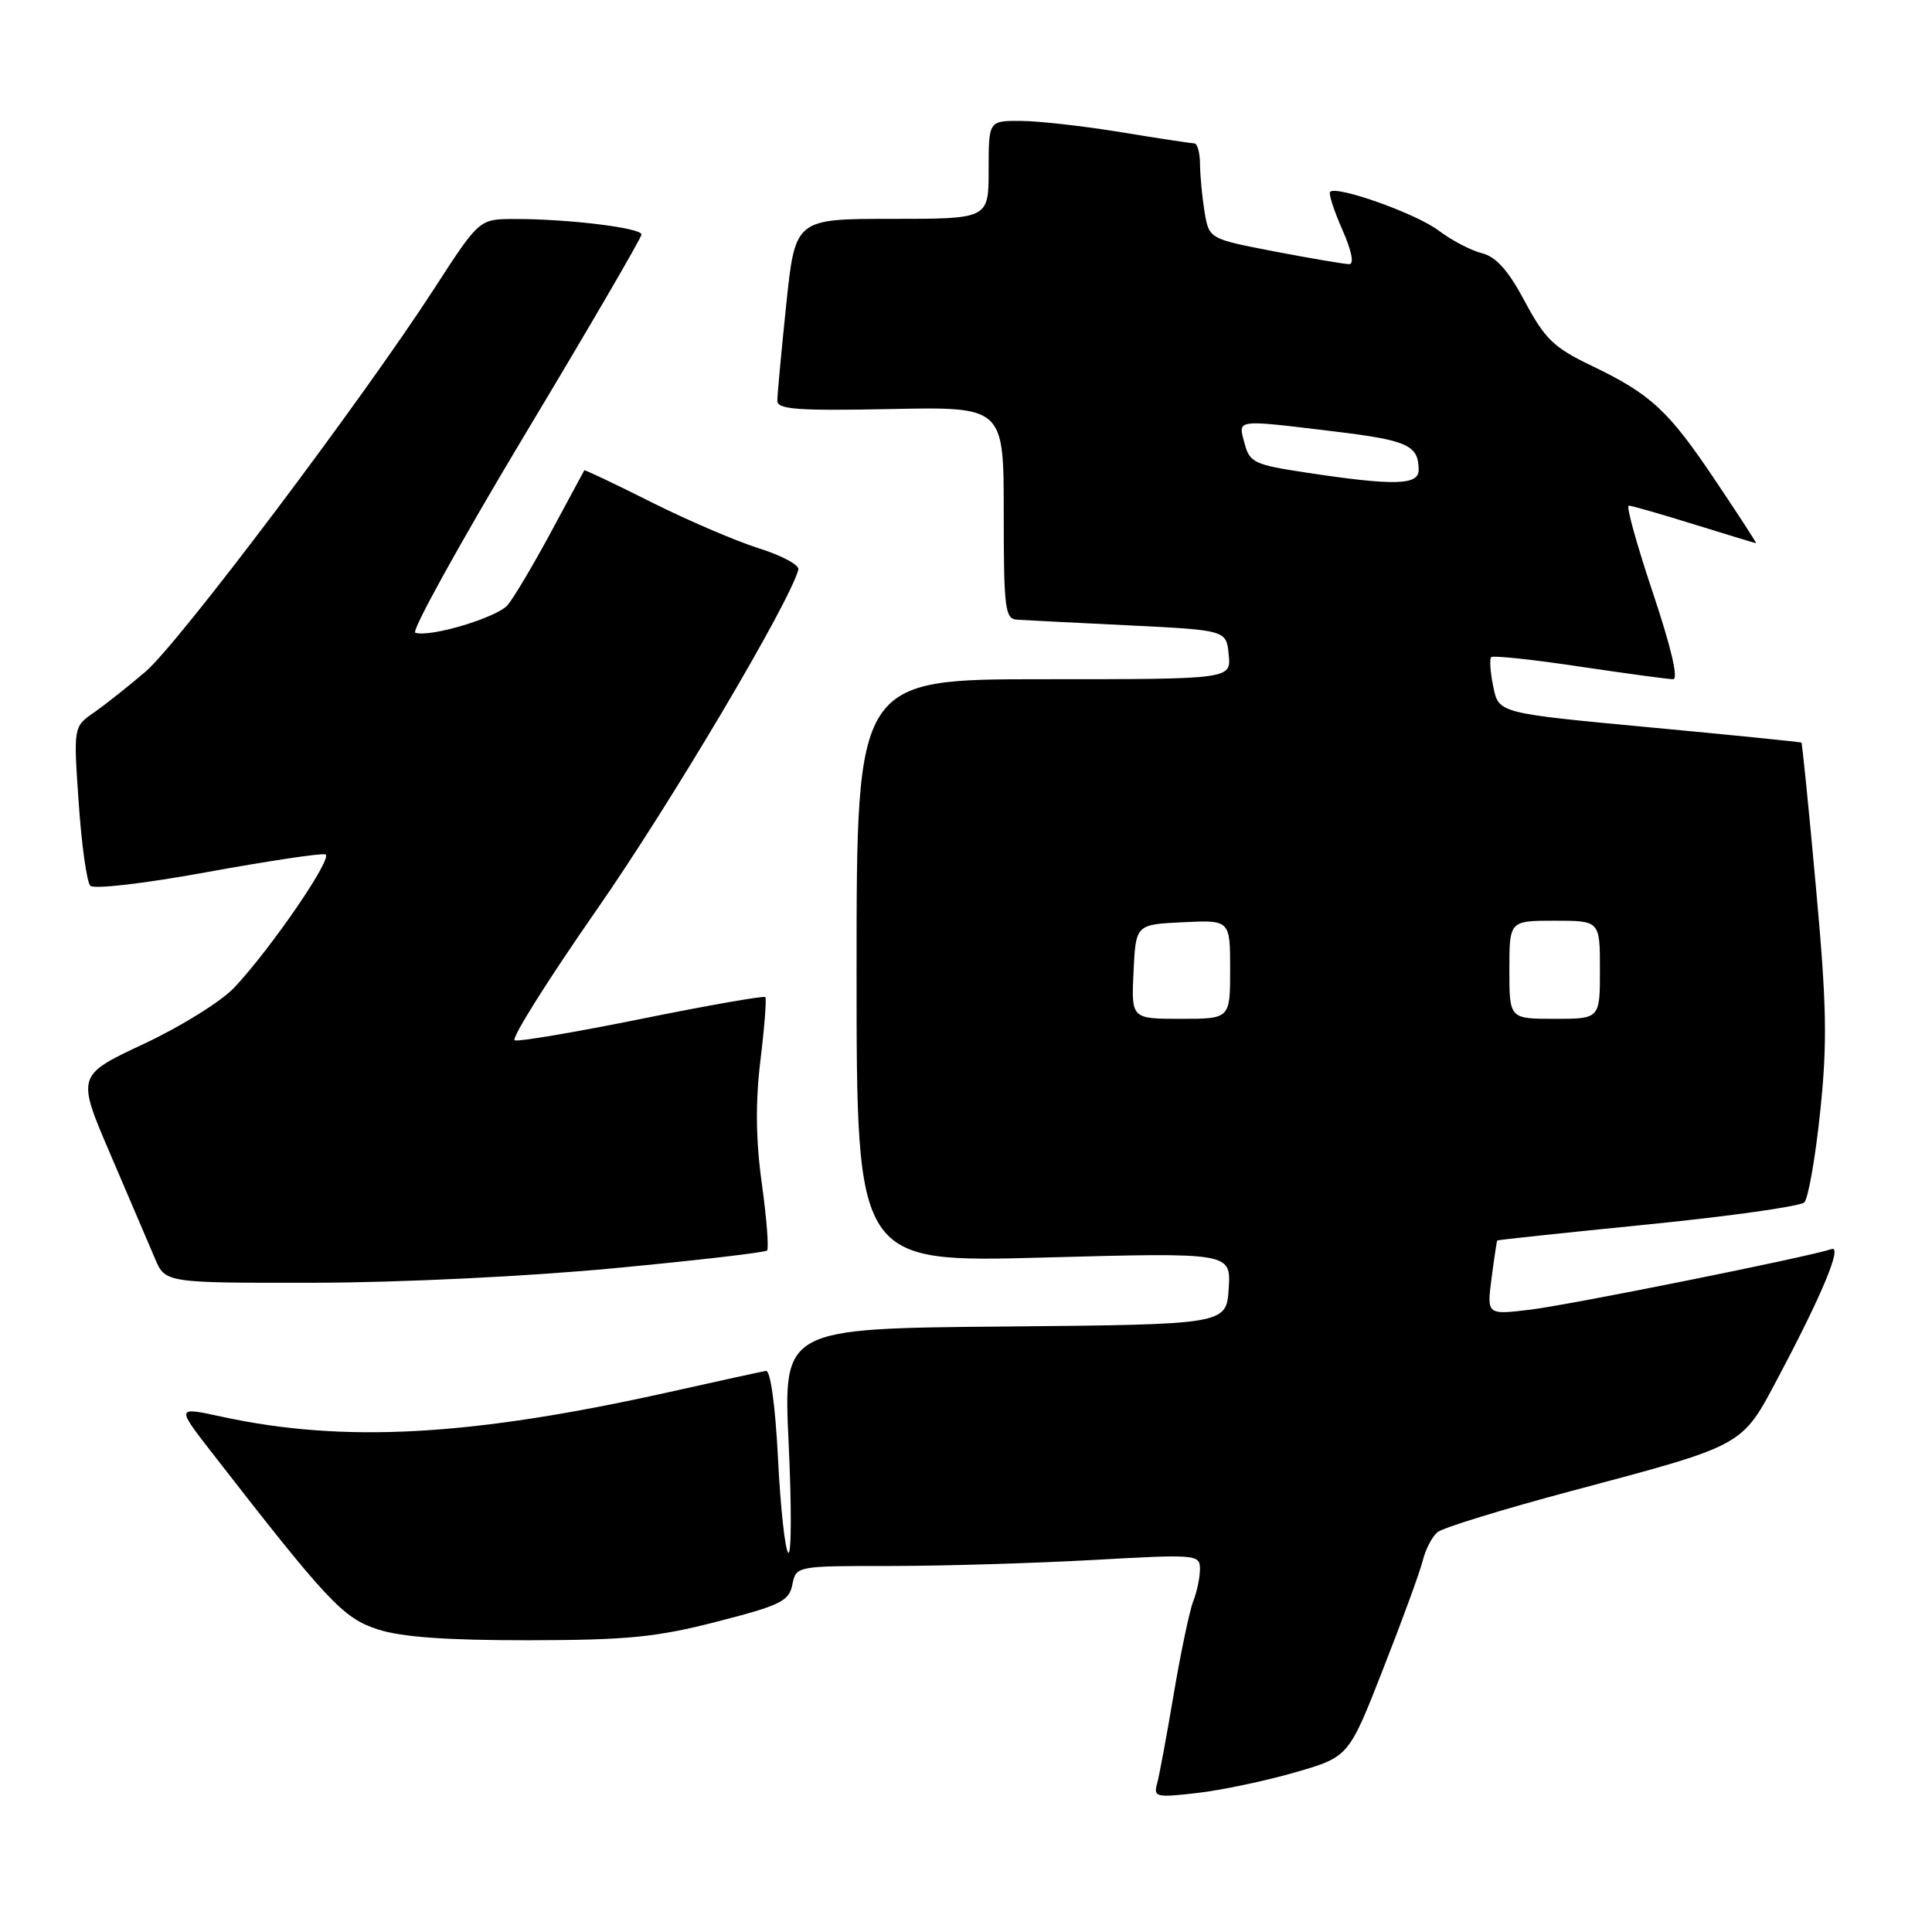 <?xml version="1.0" encoding="UTF-8" standalone="no"?>
<!DOCTYPE svg PUBLIC "-//W3C//DTD SVG 1.1//EN" "http://www.w3.org/Graphics/SVG/1.1/DTD/svg11.dtd" >
<svg xmlns="http://www.w3.org/2000/svg" xmlns:xlink="http://www.w3.org/1999/xlink" version="1.1" viewBox="0 0 256 256">
 <g >
 <path fill="currentColor"
d=" M 171.60 234.85 C 178.71 232.80 178.71 232.80 183.27 221.15 C 185.79 214.74 188.15 208.28 188.52 206.79 C 188.89 205.30 189.77 203.60 190.48 203.02 C 191.19 202.43 199.16 199.98 208.20 197.57 C 231.39 191.38 230.73 191.74 235.68 182.40 C 241.47 171.48 244.15 165.02 242.69 165.51 C 239.70 166.54 207.89 172.93 202.75 173.54 C 197.01 174.23 197.01 174.23 197.64 169.36 C 197.99 166.69 198.33 164.44 198.39 164.37 C 198.45 164.29 207.42 163.34 218.31 162.25 C 229.21 161.16 238.56 159.84 239.08 159.32 C 239.60 158.80 240.55 153.41 241.18 147.35 C 242.15 138.14 242.05 133.20 240.61 117.44 C 239.67 107.06 238.80 98.49 238.70 98.40 C 238.59 98.31 229.52 97.40 218.54 96.37 C 198.58 94.50 198.58 94.50 197.87 91.01 C 197.47 89.09 197.35 87.32 197.59 87.08 C 197.83 86.83 203.09 87.39 209.28 88.32 C 215.47 89.24 221.06 90.00 221.70 90.00 C 222.43 90.00 221.42 85.72 219.00 78.50 C 216.88 72.17 215.44 67.00 215.82 67.00 C 216.19 67.00 220.10 68.12 224.50 69.49 C 228.90 70.85 232.59 71.98 232.69 71.98 C 232.80 71.99 230.40 68.29 227.35 63.75 C 221.06 54.36 218.79 52.25 210.81 48.42 C 205.90 46.07 204.69 44.89 202.05 39.95 C 199.86 35.83 198.25 34.03 196.36 33.55 C 194.91 33.19 192.33 31.84 190.61 30.54 C 187.65 28.30 177.12 24.55 176.25 25.42 C 176.02 25.65 176.75 27.90 177.86 30.42 C 179.10 33.22 179.46 35.00 178.78 35.00 C 178.17 35.00 173.74 34.25 168.94 33.33 C 160.21 31.65 160.21 31.65 159.61 28.08 C 159.29 26.11 159.02 23.26 159.01 21.75 C 159.00 20.24 158.66 19.00 158.25 19.00 C 157.84 18.99 153.45 18.33 148.50 17.51 C 143.55 16.70 137.59 16.03 135.25 16.02 C 131.00 16.00 131.00 16.00 131.00 22.50 C 131.00 29.00 131.00 29.00 118.18 29.00 C 105.37 29.00 105.37 29.00 104.18 40.36 C 103.53 46.61 103.00 52.35 103.00 53.11 C 103.00 54.25 105.72 54.45 118.00 54.20 C 133.00 53.90 133.00 53.90 133.00 67.95 C 133.00 80.62 133.17 82.01 134.75 82.11 C 135.71 82.18 142.35 82.51 149.50 82.86 C 162.50 83.50 162.50 83.50 162.81 86.75 C 163.13 90.00 163.13 90.00 138.31 90.00 C 113.50 90.00 113.50 90.00 113.50 128.65 C 113.50 167.30 113.50 167.30 138.31 166.63 C 163.11 165.96 163.11 165.96 162.81 170.73 C 162.50 175.50 162.50 175.50 133.14 175.77 C 103.78 176.03 103.78 176.03 104.50 191.27 C 104.90 199.64 104.87 206.16 104.45 205.75 C 104.02 205.34 103.41 199.72 103.09 193.25 C 102.74 186.31 102.09 181.56 101.50 181.65 C 100.95 181.74 95.23 182.99 88.79 184.43 C 62.45 190.31 45.65 191.24 29.43 187.73 C 23.37 186.41 23.37 186.41 27.93 192.29 C 43.44 212.26 45.44 214.39 50.02 215.89 C 53.18 216.92 59.06 217.35 70.00 217.34 C 83.13 217.32 86.95 216.95 94.99 214.88 C 103.41 212.72 104.55 212.17 104.99 209.97 C 105.50 207.50 105.51 207.50 118.00 207.50 C 124.88 207.50 136.91 207.14 144.75 206.71 C 158.59 205.93 159.00 205.97 159.00 207.91 C 159.00 209.01 158.60 210.94 158.10 212.20 C 157.61 213.47 156.45 219.00 155.52 224.50 C 154.59 230.00 153.60 235.35 153.31 236.38 C 152.82 238.12 153.23 238.21 158.64 237.58 C 161.86 237.21 167.70 235.98 171.60 234.85 Z  M 81.33 168.05 C 92.24 167.02 101.38 165.96 101.64 165.70 C 101.89 165.44 101.59 161.46 100.95 156.86 C 100.14 151.03 100.09 146.08 100.76 140.50 C 101.30 136.10 101.59 132.33 101.41 132.12 C 101.23 131.92 93.89 133.20 85.11 134.98 C 76.32 136.76 68.71 138.05 68.20 137.85 C 67.68 137.66 72.59 129.85 79.10 120.50 C 88.83 106.53 104.62 79.89 105.79 75.47 C 105.94 74.87 103.57 73.60 100.51 72.64 C 97.45 71.67 91.03 68.91 86.24 66.51 C 81.45 64.10 77.48 62.22 77.42 62.32 C 77.37 62.42 75.38 66.10 73.01 70.50 C 70.64 74.90 68.05 79.25 67.27 80.17 C 65.84 81.84 56.98 84.49 55.03 83.84 C 54.47 83.65 60.98 71.88 69.50 57.67 C 78.03 43.47 85.00 31.50 85.00 31.07 C 85.00 30.19 75.13 28.99 68.10 29.02 C 63.50 29.03 63.50 29.03 57.52 38.27 C 47.88 53.14 23.72 85.20 19.28 89.00 C 17.04 90.92 13.97 93.35 12.47 94.40 C 9.73 96.29 9.73 96.29 10.43 106.40 C 10.81 111.95 11.50 116.89 11.97 117.37 C 12.46 117.85 19.25 117.06 27.48 115.55 C 35.54 114.08 42.58 113.03 43.12 113.21 C 44.20 113.57 36.03 125.53 31.08 130.82 C 29.37 132.66 23.99 136.01 19.06 138.32 C 10.14 142.50 10.14 142.50 14.65 153.00 C 17.13 158.78 19.77 164.96 20.53 166.75 C 21.90 170.00 21.90 170.00 41.70 169.97 C 53.10 169.95 69.92 169.13 81.33 168.05 Z  M 150.20 128.75 C 150.50 122.50 150.50 122.50 156.75 122.20 C 163.00 121.90 163.00 121.90 163.00 128.45 C 163.00 135.00 163.00 135.00 156.45 135.00 C 149.90 135.00 149.90 135.00 150.20 128.75 Z  M 200.00 128.50 C 200.00 122.00 200.00 122.00 206.00 122.00 C 212.00 122.00 212.00 122.00 212.00 128.50 C 212.00 135.00 212.00 135.00 206.00 135.00 C 200.00 135.00 200.00 135.00 200.00 128.50 Z  M 173.07 62.62 C 166.20 61.58 165.58 61.29 164.91 58.75 C 164.04 55.50 163.54 55.57 176.81 57.17 C 186.52 58.34 187.96 58.99 187.98 62.25 C 188.00 64.31 184.79 64.39 173.07 62.62 Z "/>
</g>
</svg>